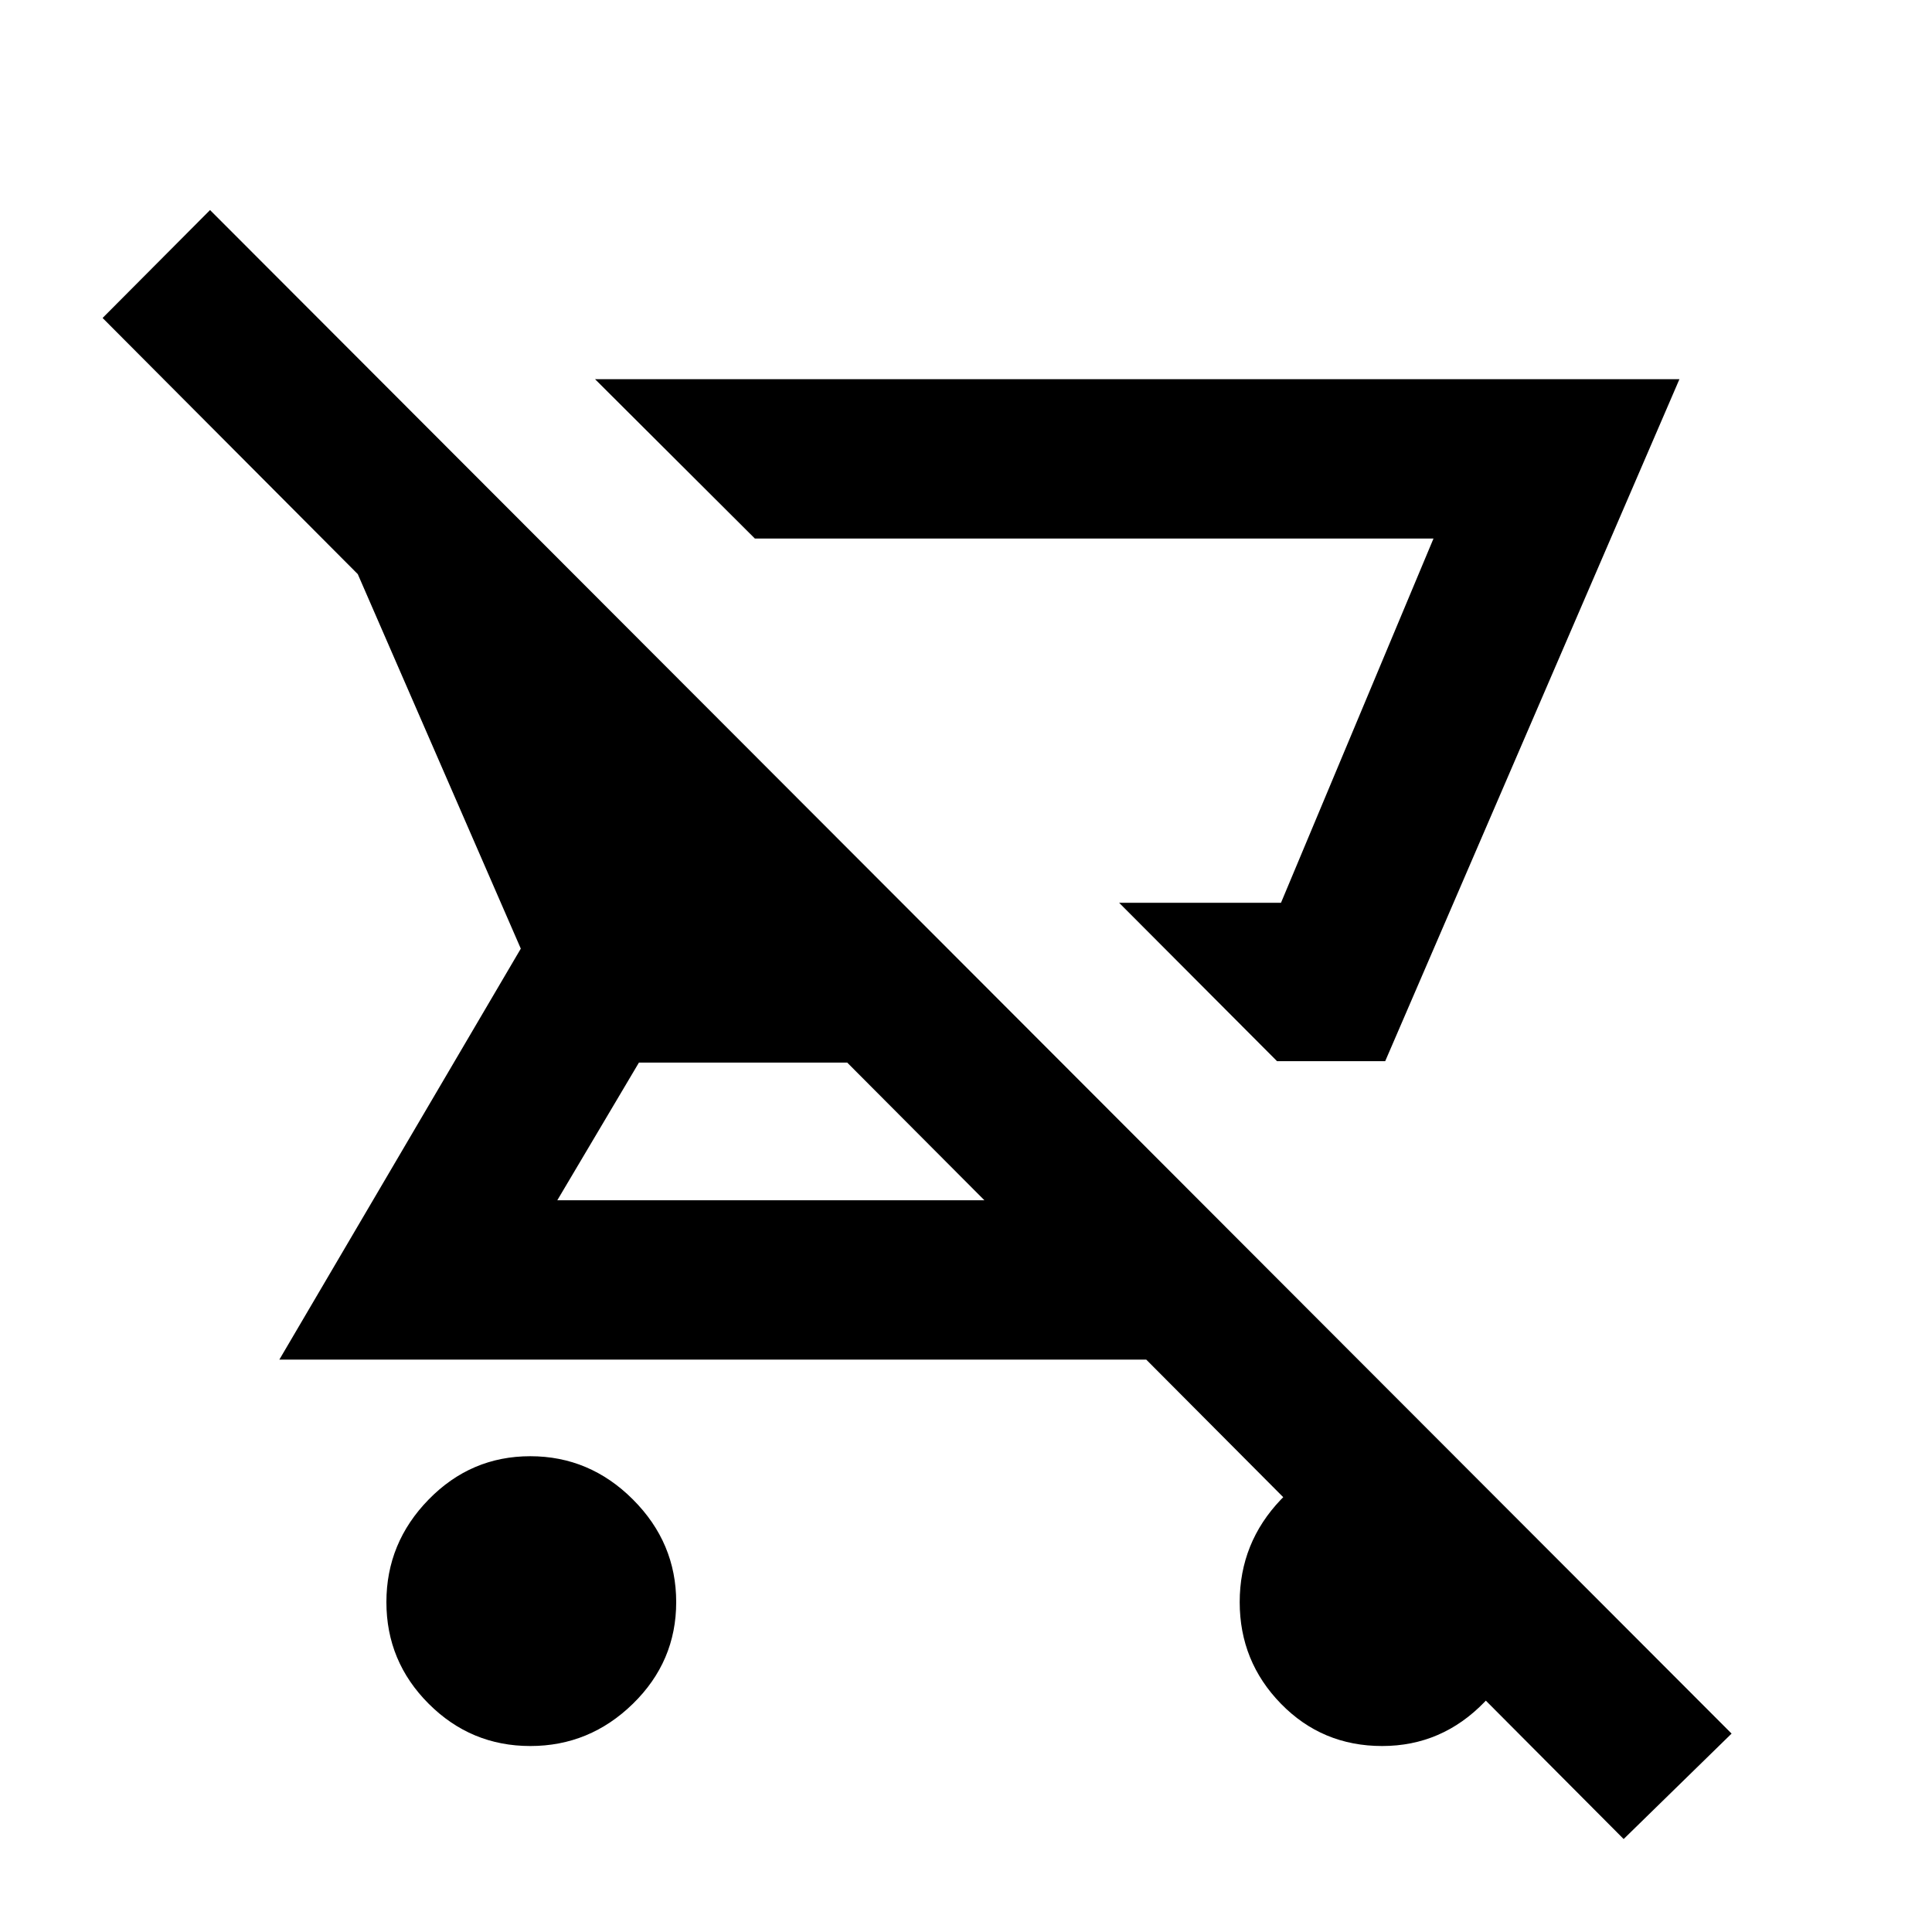<svg xmlns="http://www.w3.org/2000/svg" height="20" viewBox="0 -960 960 960" width="20"><path d="m634.544-432.717-78.457-78.696h80.435l75.782-181H375.087l-79.413-79.174H834.5l-146.196 338.87h-53.76ZM263.504-92.413q-29.495 0-50.5-21.004Q192-134.422 192-163.917q0-29.496 21.004-50.996 21.005-21.5 50.5-21.5 29.496 0 50.996 21.5 21.5 21.5 21.5 50.996 0 29.495-21.5 50.5-21.5 21.004-50.996 21.004Zm543.279 46.218L569.565-284.413H138.804L258.782-488.63l-81-186.087L50.978-802l53.392-53.63L860.413-98.587l-53.63 52.392ZM489.152-363.587 420.978-432h-103.5l-40.565 68.413h212.239Zm147.37-147.826h-80.435 80.435Zm50.266 419q-29.788 0-50.288-21.004-20.5-21.005-20.5-50.5 0-29.496 20.5-50.996 20.5-21.5 50-21.5t51 19.5q21.5 19.5 21.5 48.5 0 32-21.212 54-21.213 22-51 22Z"/></svg>